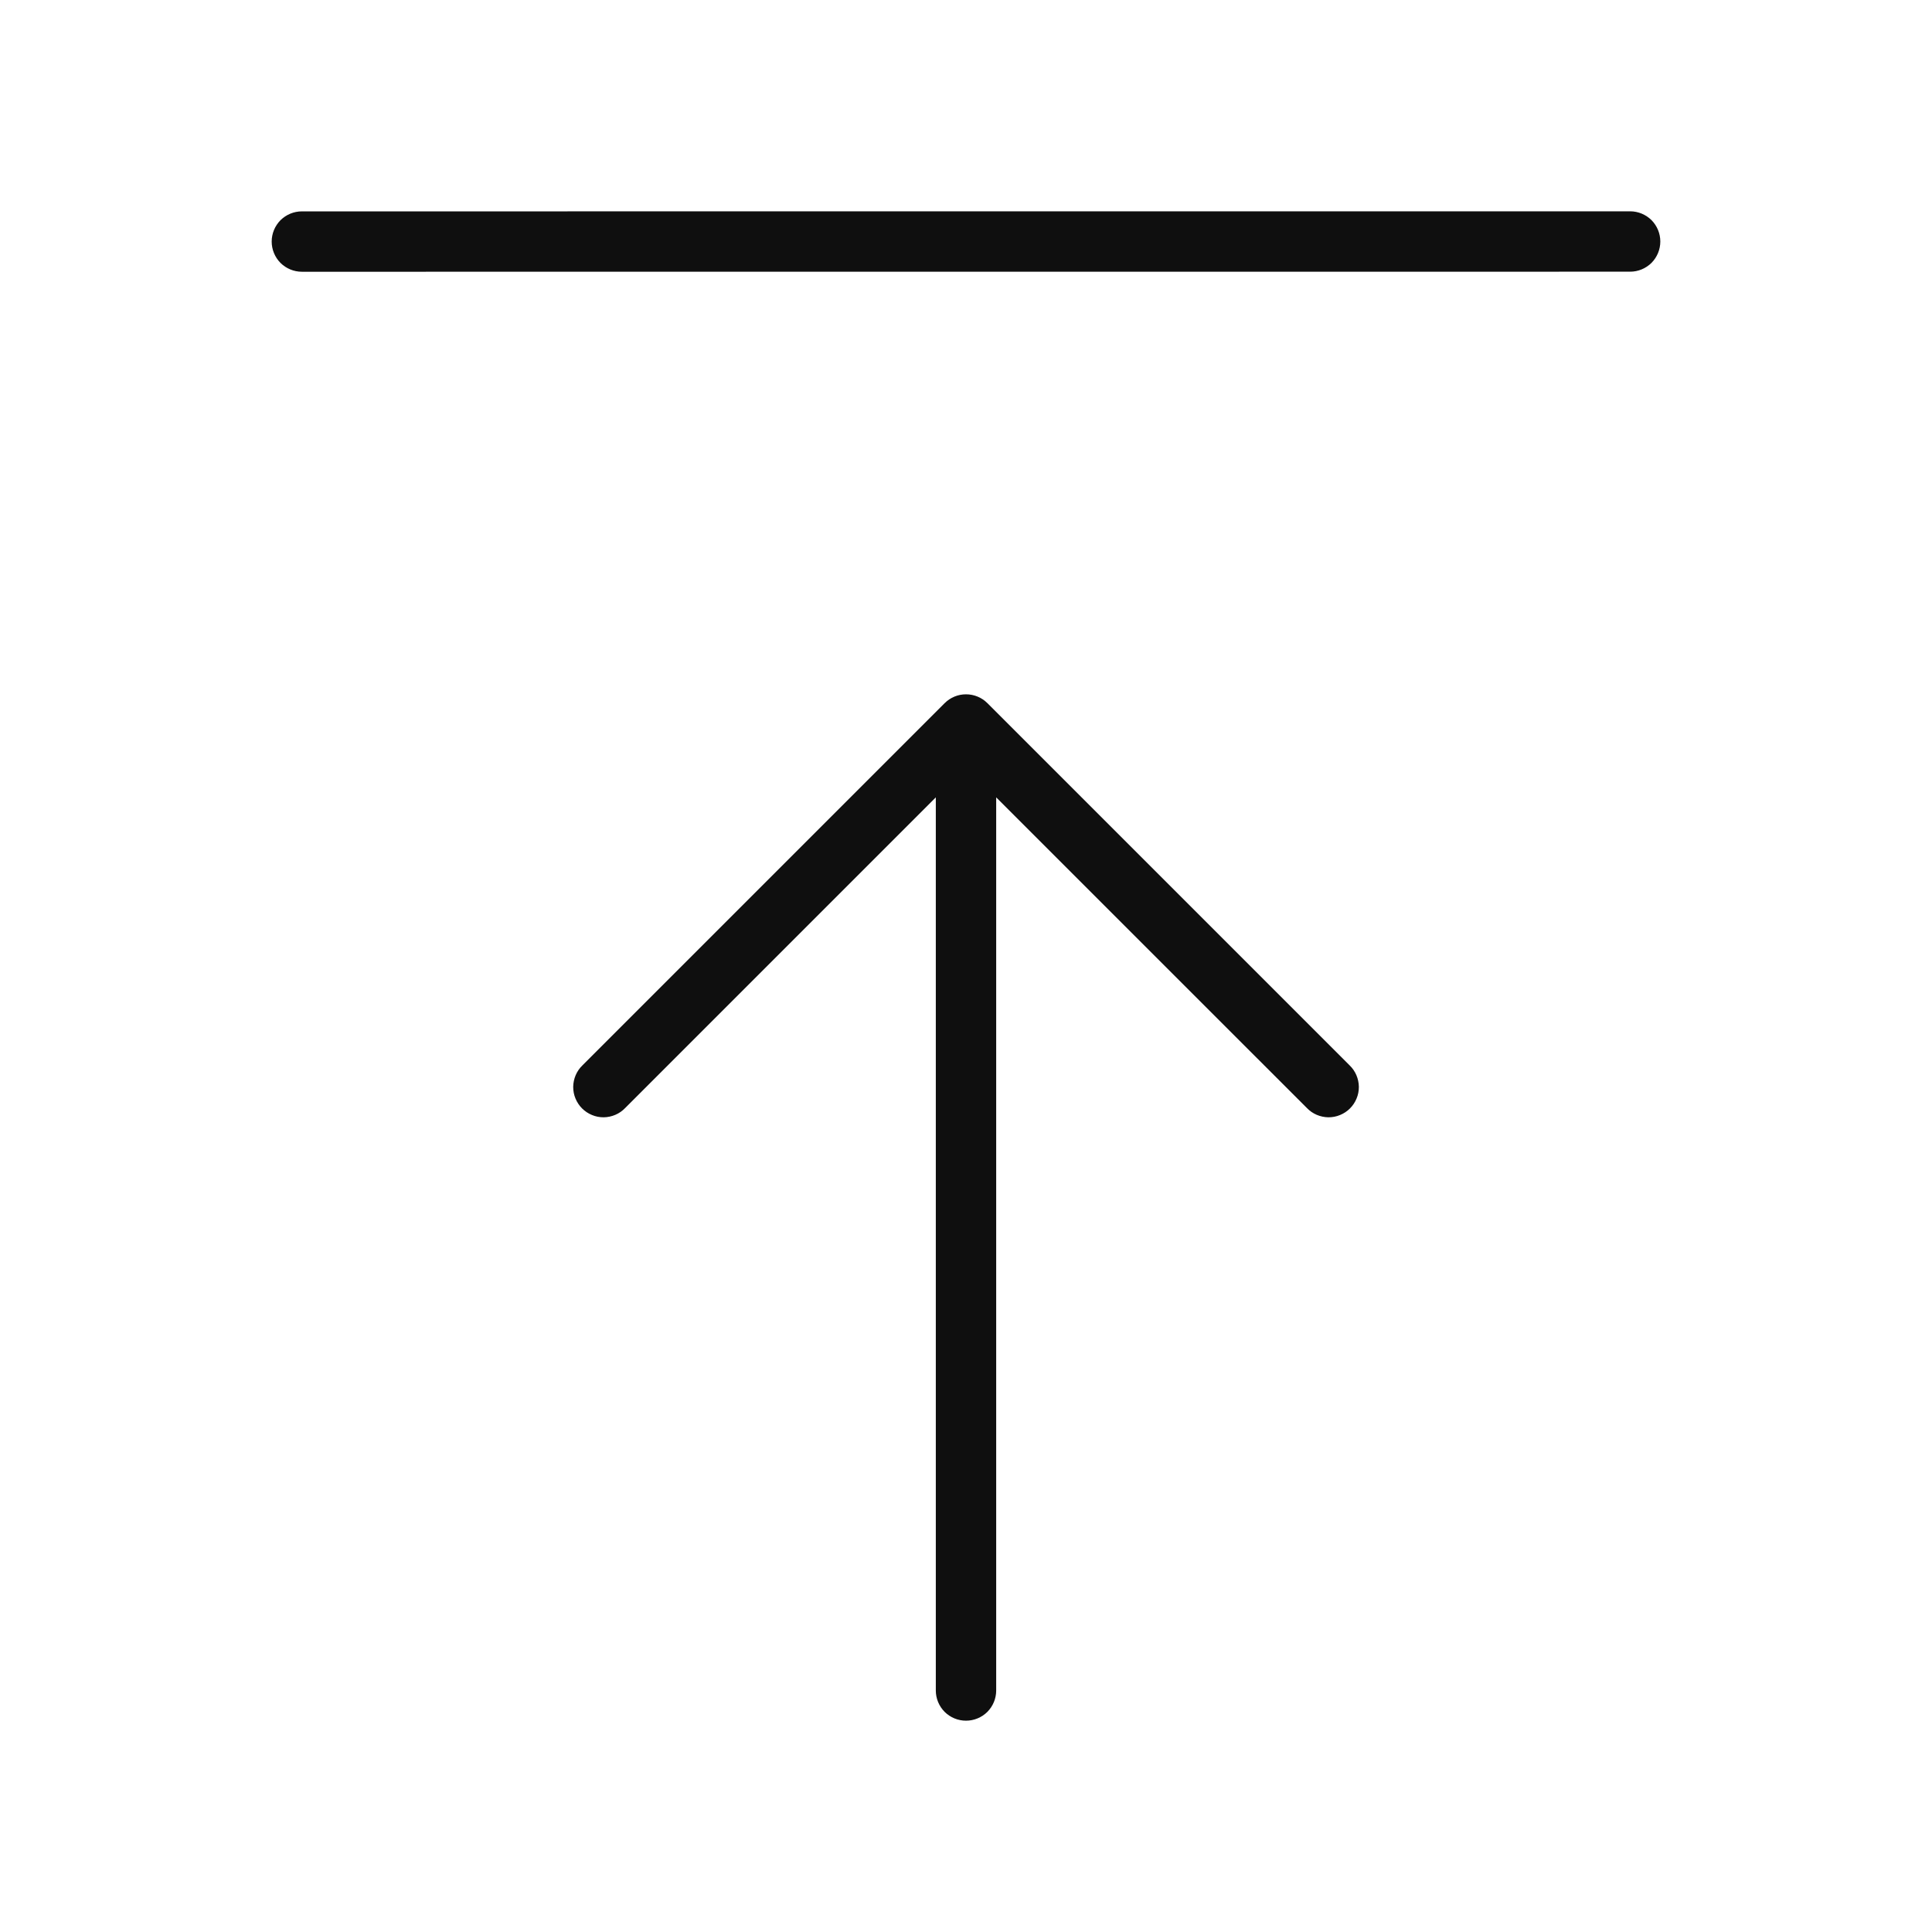 <svg width="32" height="32" viewBox="0 0 32 32" fill="none" xmlns="http://www.w3.org/2000/svg">
<path d="M27 3.5L5 3.501C4.867 3.501 4.74 3.554 4.646 3.647C4.553 3.741 4.5 3.868 4.5 4.001C4.5 4.134 4.553 4.261 4.646 4.355C4.74 4.448 4.867 4.501 5 4.501L27 4.5C27.133 4.5 27.26 4.447 27.354 4.354C27.447 4.26 27.5 4.133 27.5 4C27.5 3.867 27.447 3.74 27.354 3.646C27.26 3.553 27.133 3.5 27 3.5ZM16.354 11.646C16.26 11.552 16.133 11.5 16 11.5C15.868 11.5 15.741 11.552 15.647 11.646L9.647 17.646C9.599 17.692 9.561 17.747 9.535 17.808C9.509 17.869 9.495 17.935 9.494 18.001C9.494 18.068 9.506 18.134 9.532 18.195C9.557 18.256 9.594 18.312 9.641 18.359C9.688 18.406 9.744 18.443 9.805 18.468C9.866 18.494 9.932 18.506 9.999 18.506C10.065 18.505 10.131 18.491 10.192 18.465C10.253 18.439 10.308 18.401 10.354 18.353L15.5 13.207V28C15.5 28.133 15.553 28.26 15.646 28.354C15.74 28.447 15.867 28.5 16 28.5C16.133 28.5 16.26 28.447 16.354 28.354C16.447 28.26 16.5 28.133 16.5 28V13.207L21.647 18.353C21.693 18.401 21.748 18.439 21.809 18.465C21.87 18.491 21.936 18.505 22.002 18.506C22.069 18.506 22.134 18.494 22.196 18.468C22.257 18.443 22.313 18.406 22.36 18.359C22.407 18.312 22.444 18.256 22.469 18.195C22.495 18.134 22.507 18.068 22.507 18.001C22.506 17.935 22.492 17.869 22.466 17.808C22.44 17.747 22.402 17.692 22.354 17.646L16.354 11.646Z" fill="#0F0F0F"/>
</svg>
